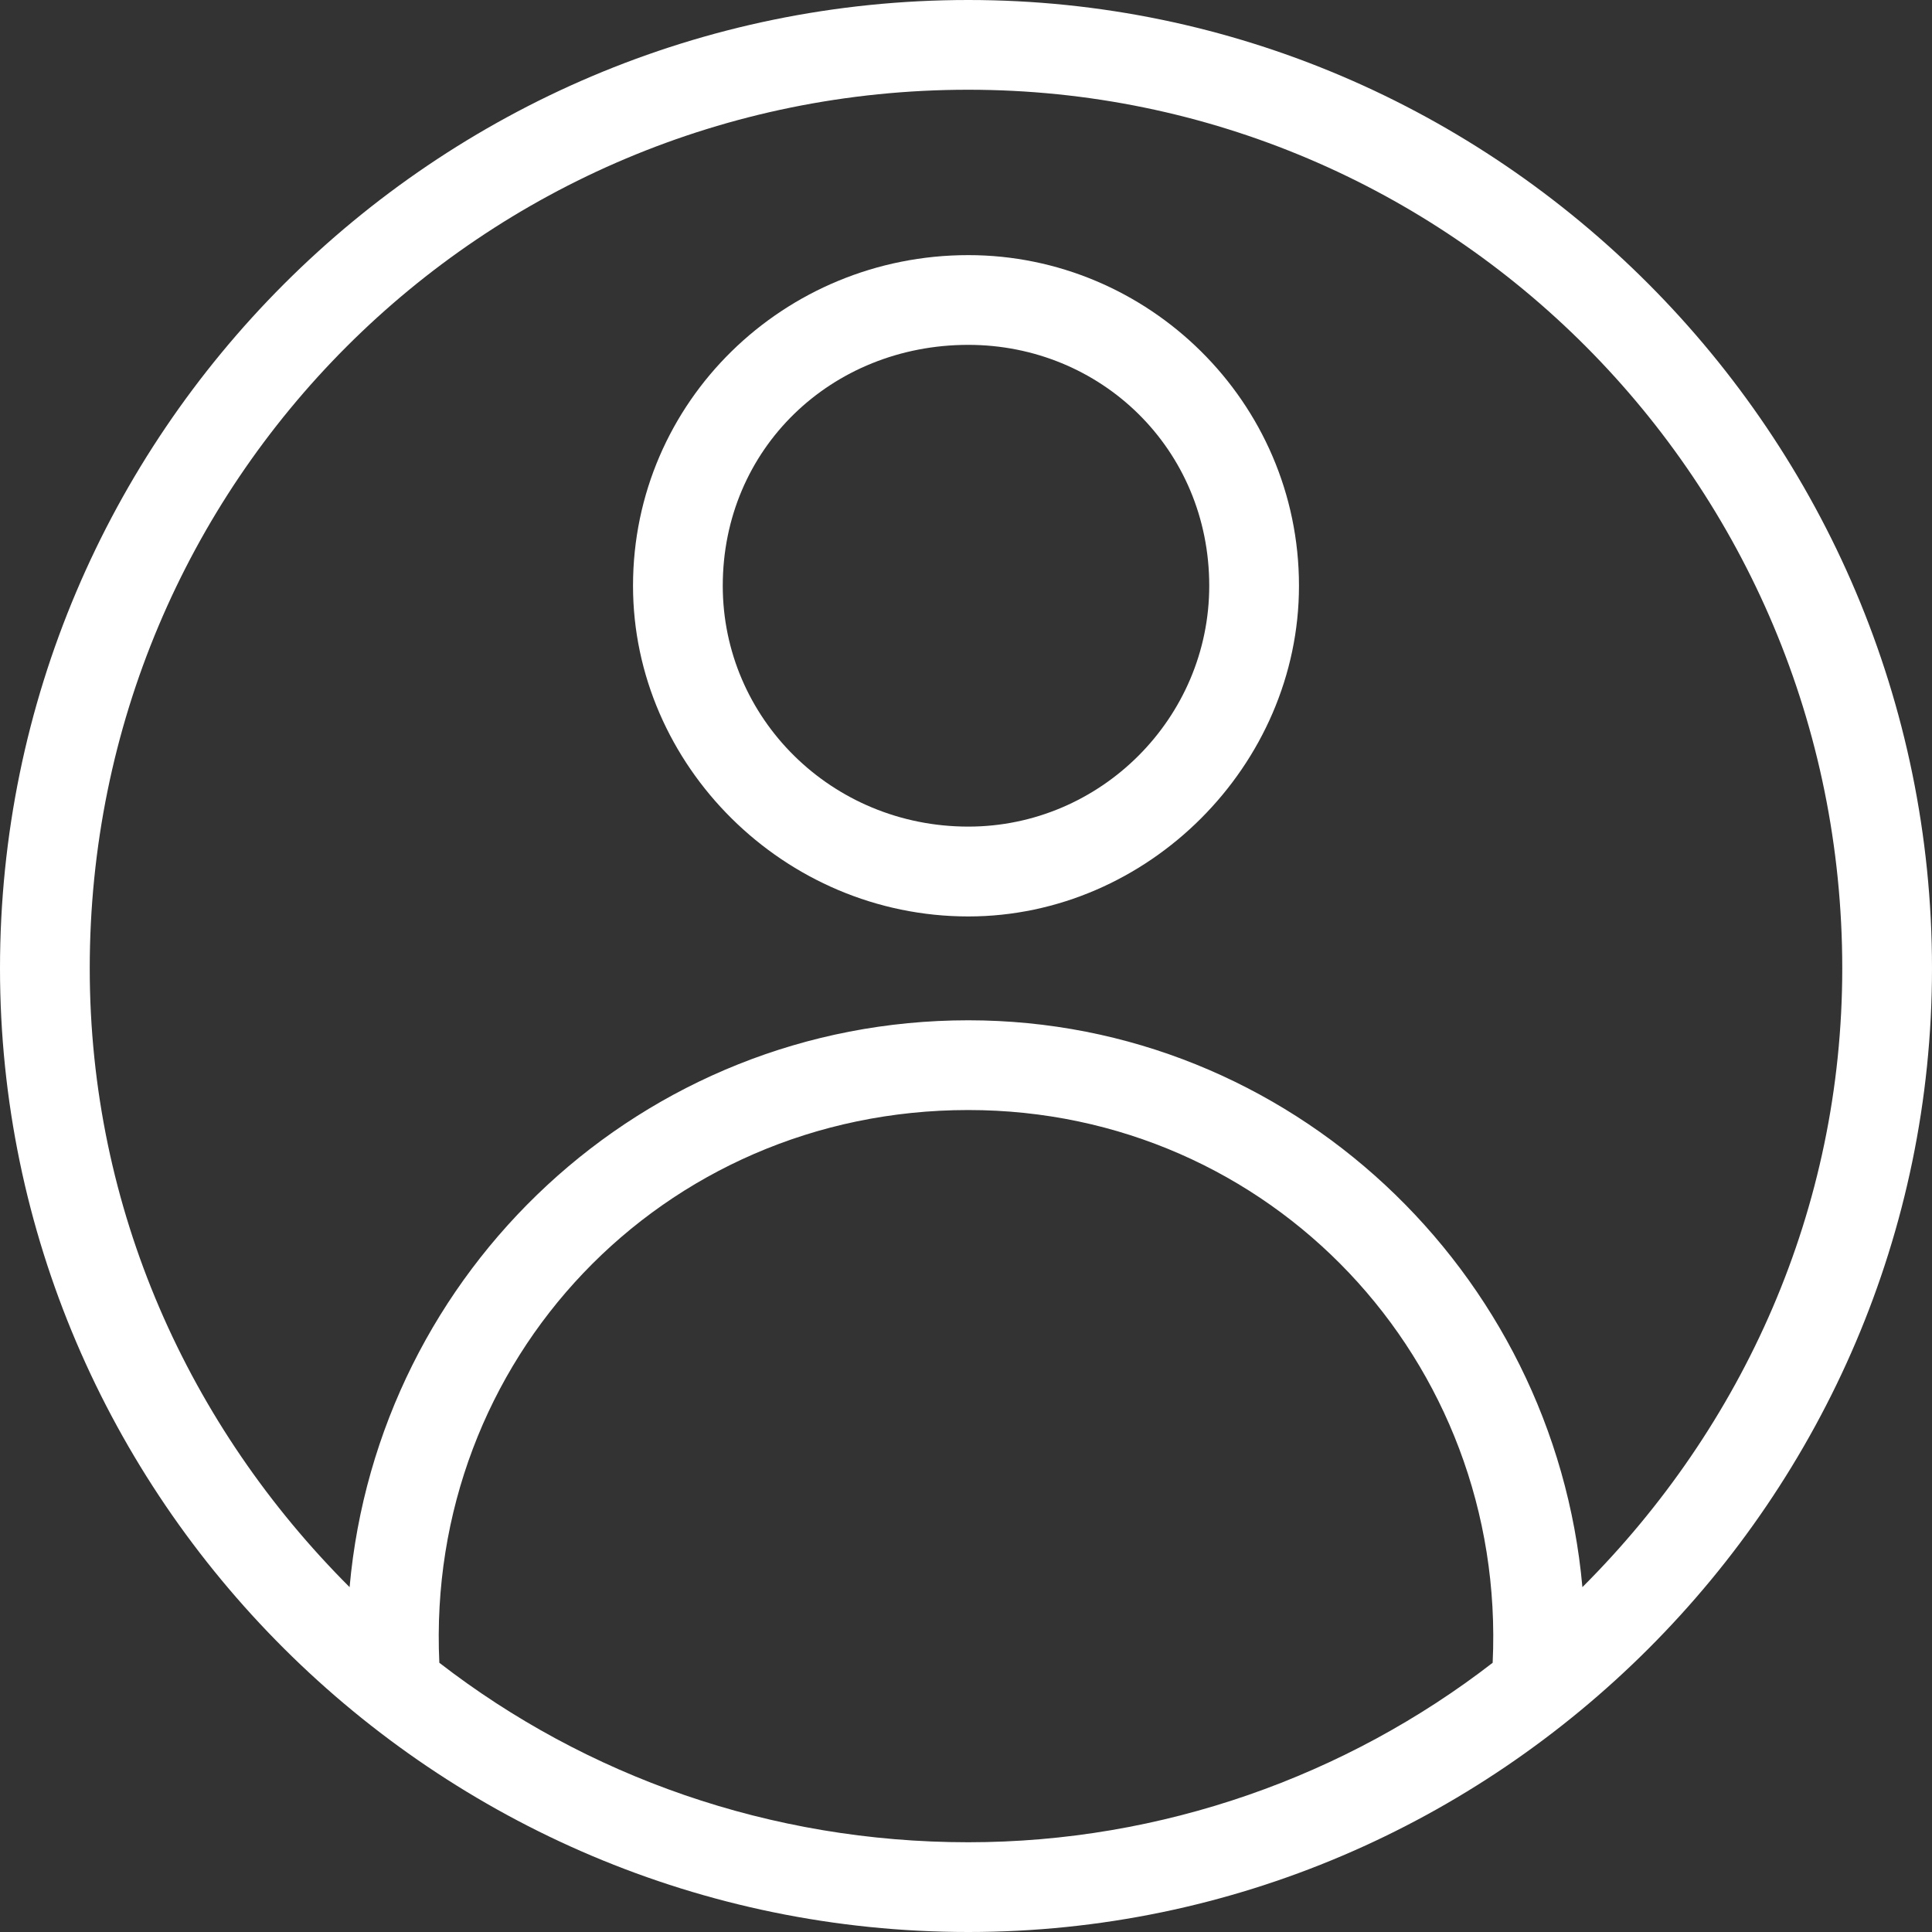 <?xml version="1.0" encoding="UTF-8"?>
<svg width="20px" height="20px" viewBox="0 0 20 20" version="1.1" xmlns="http://www.w3.org/2000/svg" xmlns:xlink="http://www.w3.org/1999/xlink">
    <rect x="0" y="0" width="20" height="20" fill="#333333" stroke="none"/>
    <!-- Generator: sketchtool 53.2 (72643) - https://sketchapp.com -->
    <title>86F7D076-A4A6-40D9-B3AD-FAD7D2E9AB39</title>
    <desc>Created with sketchtool.</desc>
    <g id="#Influencer" stroke="none" stroke-width="1" fill="none" fill-rule="evenodd">
        <g id="hashtag-influencer_12_favorites-alt-copy" transform="translate(-171, -227)" fill="#FFFFFF" fill-rule="nonzero">
            <g id="icon-account" transform="translate(171, 227)">
                <g id="Group">
                    <path d="M10.024,2.641 C11.883,2.641 13.447,4.156 13.447,6.064 C13.447,7.922 11.883,9.487 10.024,9.487 C8.117,9.487 6.553,7.922 6.553,6.064 C6.553,4.156 8.117,2.641 10.024,2.641 Z M10.024,3.57 C8.606,3.57 7.482,4.645 7.482,6.064 C7.482,7.433 8.606,8.557 10.024,8.557 C11.394,8.557 12.518,7.433 12.518,6.064 C12.518,4.645 11.394,3.57 10.024,3.57 Z" id="Shape"></path>
                    <path d="M10.024,0 C15.501,0 20,4.499 20,10.024 C20,15.501 15.501,20 10.024,20 C4.499,20 0,15.501 0,10.024 C0,4.499 4.499,0 10.024,0 Z M10.024,10.562 C13.35,10.562 16.088,13.154 16.381,16.43 C18.044,14.768 19.071,12.518 19.071,10.024 C19.071,4.988 15.012,0.929 10.024,0.929 C4.988,0.929 0.929,4.988 0.929,10.024 C0.929,12.518 1.956,14.768 3.619,16.43 C3.912,13.154 6.65,10.562 10.024,10.562 Z M15.452,17.213 C15.599,14.083 13.154,11.491 10.024,11.491 C6.846,11.491 4.401,14.083 4.548,17.213 C6.064,18.386 7.971,19.071 10.024,19.071 C12.029,19.071 13.936,18.386 15.452,17.213 Z" id="Shape"></path>
                </g>
            </g>
        </g>
    </g>
</svg>